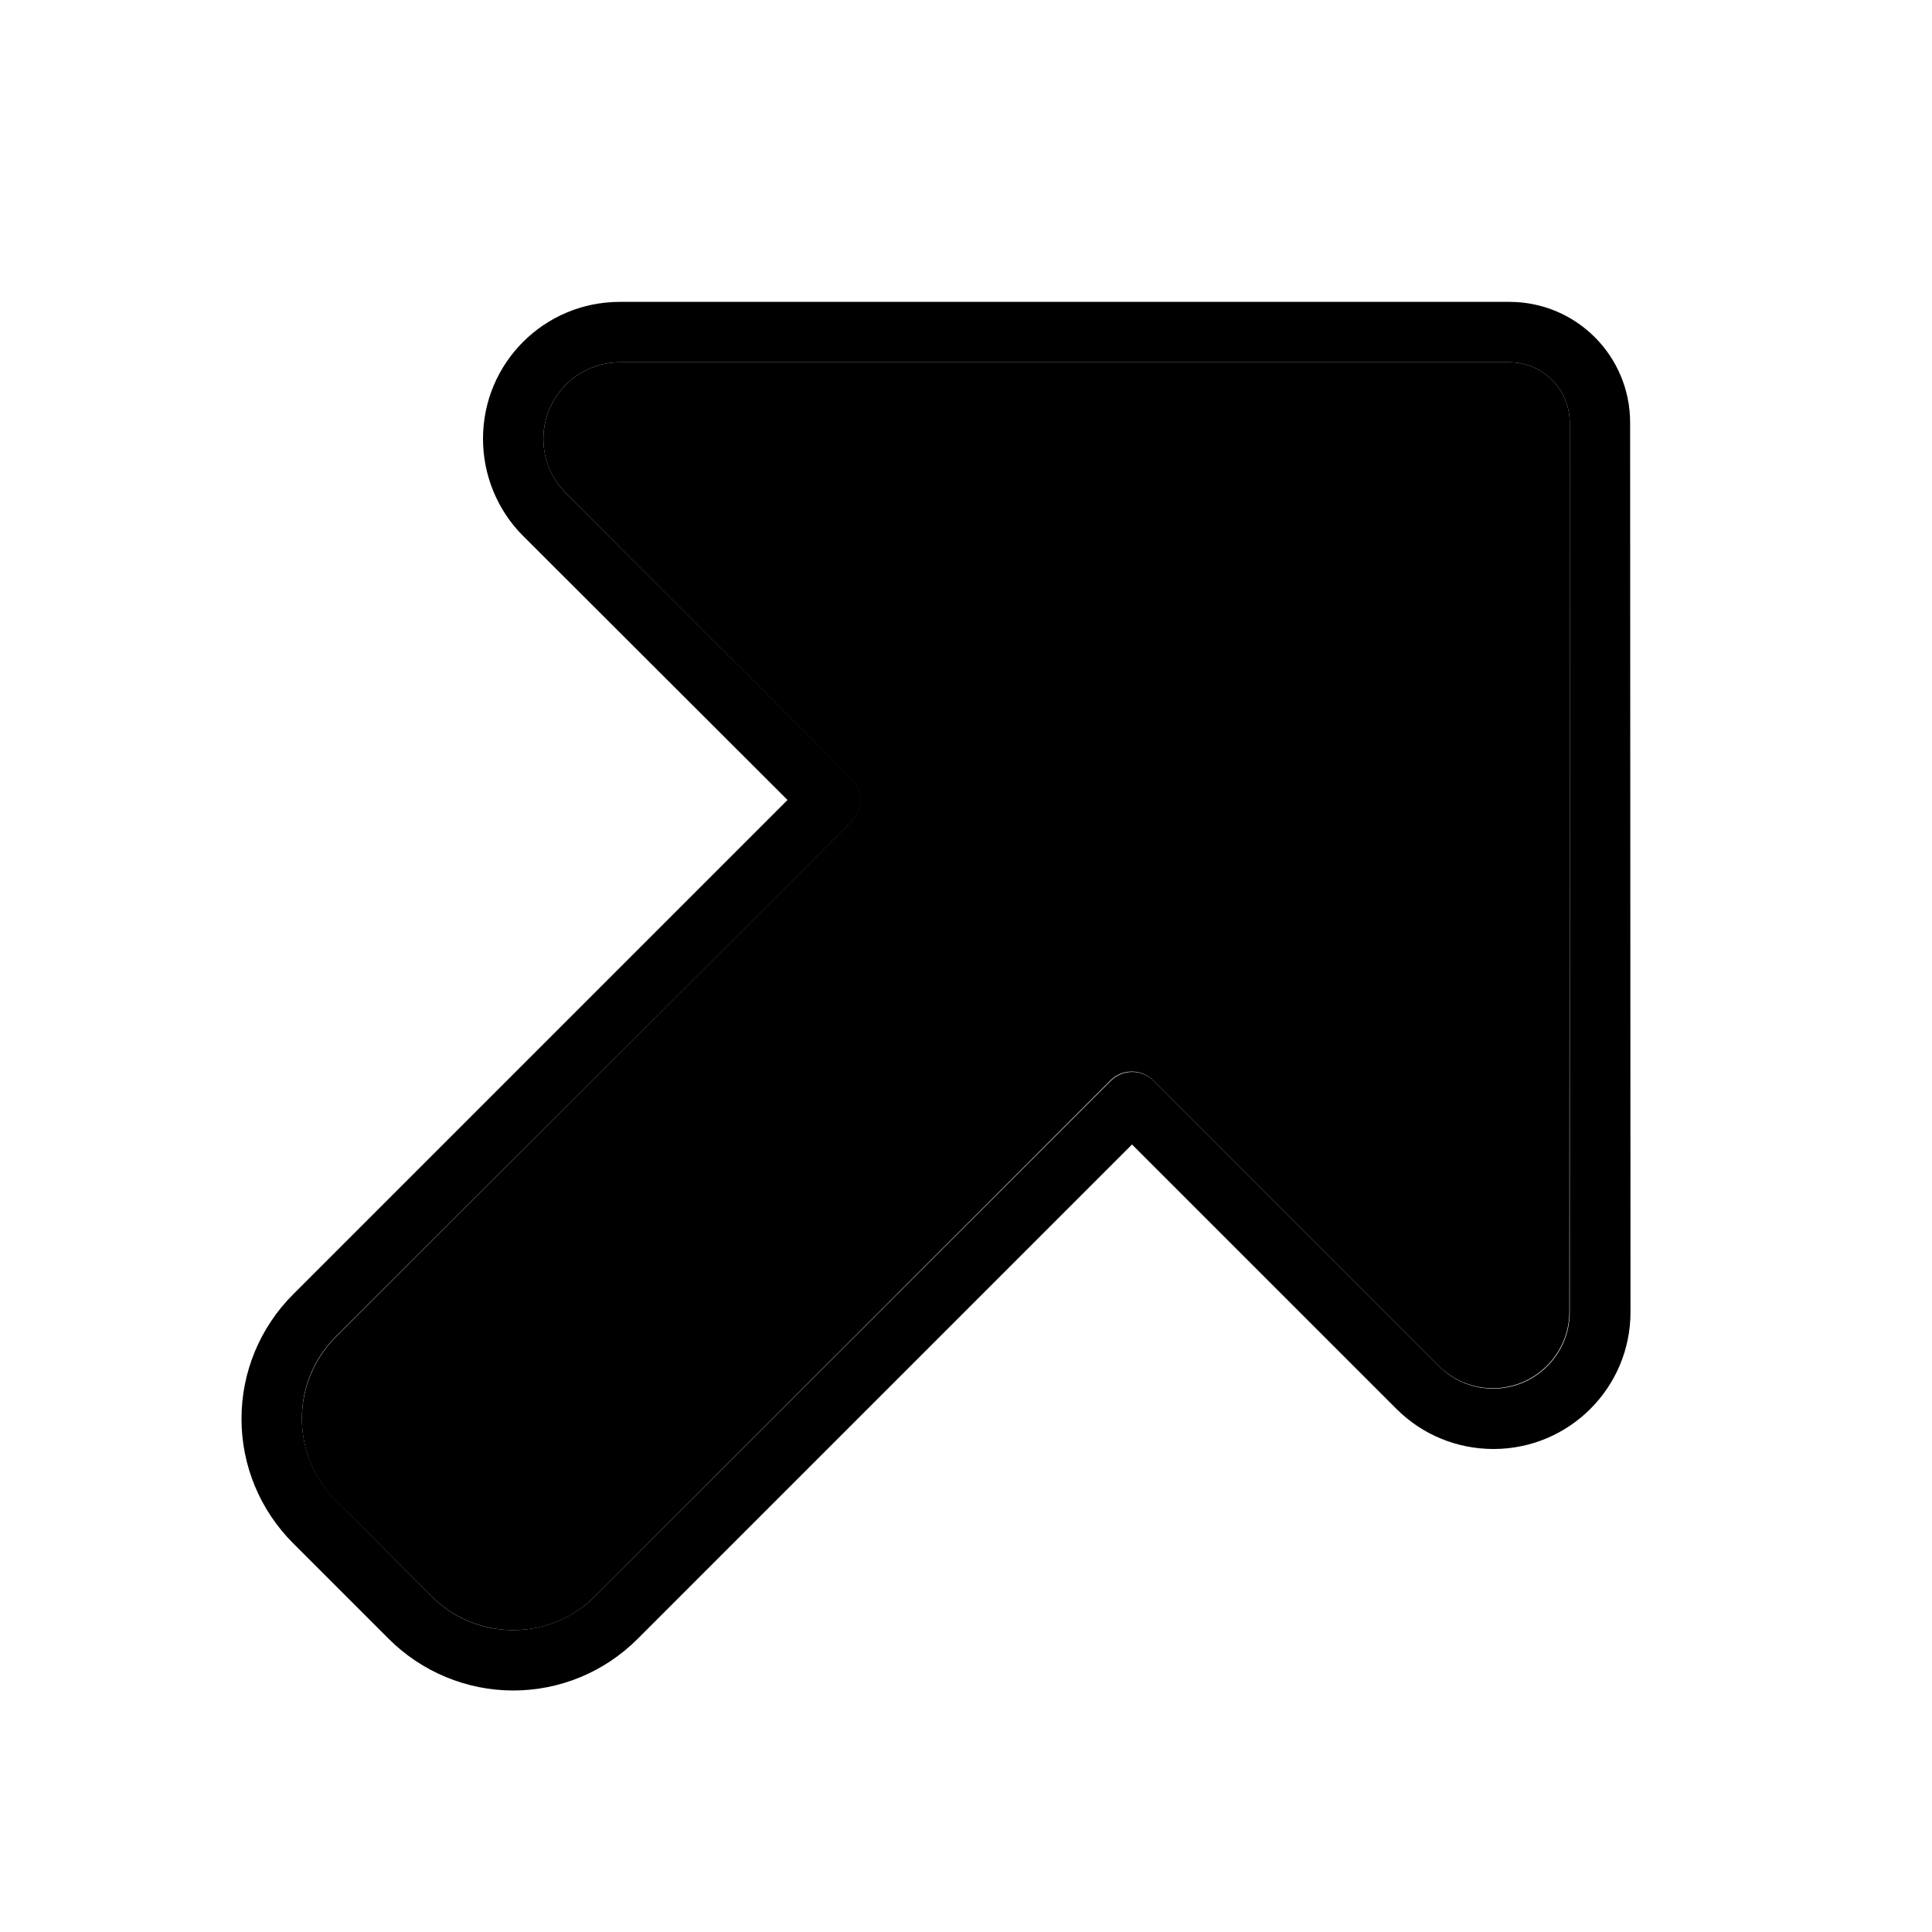 <svg xmlns="http://www.w3.org/2000/svg" width="24" height="24" viewBox="0 0 384 512"><path class="pr-icon-duotone-secondary" d="M16 376c0 8.1 3.2 15.9 9 21.7L50.3 423c5.7 5.7 13.5 9 21.7 9s15.9-3.2 21.7-9L230.3 286.3c3.1-3.1 8.2-3.1 11.3 0l75.7 75.7c3.8 3.8 9 5.9 14.3 5.9c11.2 0 20.3-9.1 20.3-20.3L352 112c0-8.8-7.2-16-16-16L100.3 96C89.1 96 80 105.1 80 116.3c0 5.4 2.1 10.5 5.9 14.3l75.7 75.7c1.5 1.5 2.3 3.5 2.3 5.7s-.8 4.2-2.3 5.7L25 354.3c-5.7 5.7-9 13.5-9 21.7z"/><path class="pr-icon-duotone-primary" d="M336 96c8.8 0 16 7.2 16 16l0 235.7c0 11.2-9.1 20.3-20.3 20.3c-5.4 0-10.5-2.1-14.3-5.9l-75.7-75.7c-3.1-3.1-8.2-3.1-11.3 0L93.7 423c-5.7 5.7-13.5 9-21.7 9s-15.9-3.2-21.7-9L25 397.6c-5.7-5.7-9-13.5-9-21.7s3.2-15.9 9-21.7L161.7 217.7c1.5-1.5 2.3-3.5 2.3-5.7s-.8-4.2-2.3-5.7L85.9 130.6c-3.8-3.8-5.9-9-5.9-14.3C80 105.1 89.1 96 100.3 96L336 96zM72 448c12.4 0 24.2-4.9 33-13.7l131-131 70.1 70.1c6.8 6.8 16 10.6 25.7 10.6c20 0 36.3-16.2 36.3-36.3L368 112c0-17.7-14.3-32-32-32L100.3 80C80.2 80 64 96.2 64 116.3c0 9.6 3.8 18.9 10.6 25.7L144.7 212 13.7 343C4.9 351.8 0 363.6 0 376s4.9 24.2 13.7 33L39 434.3c8.7 8.7 20.6 13.7 33 13.7z"/></svg>